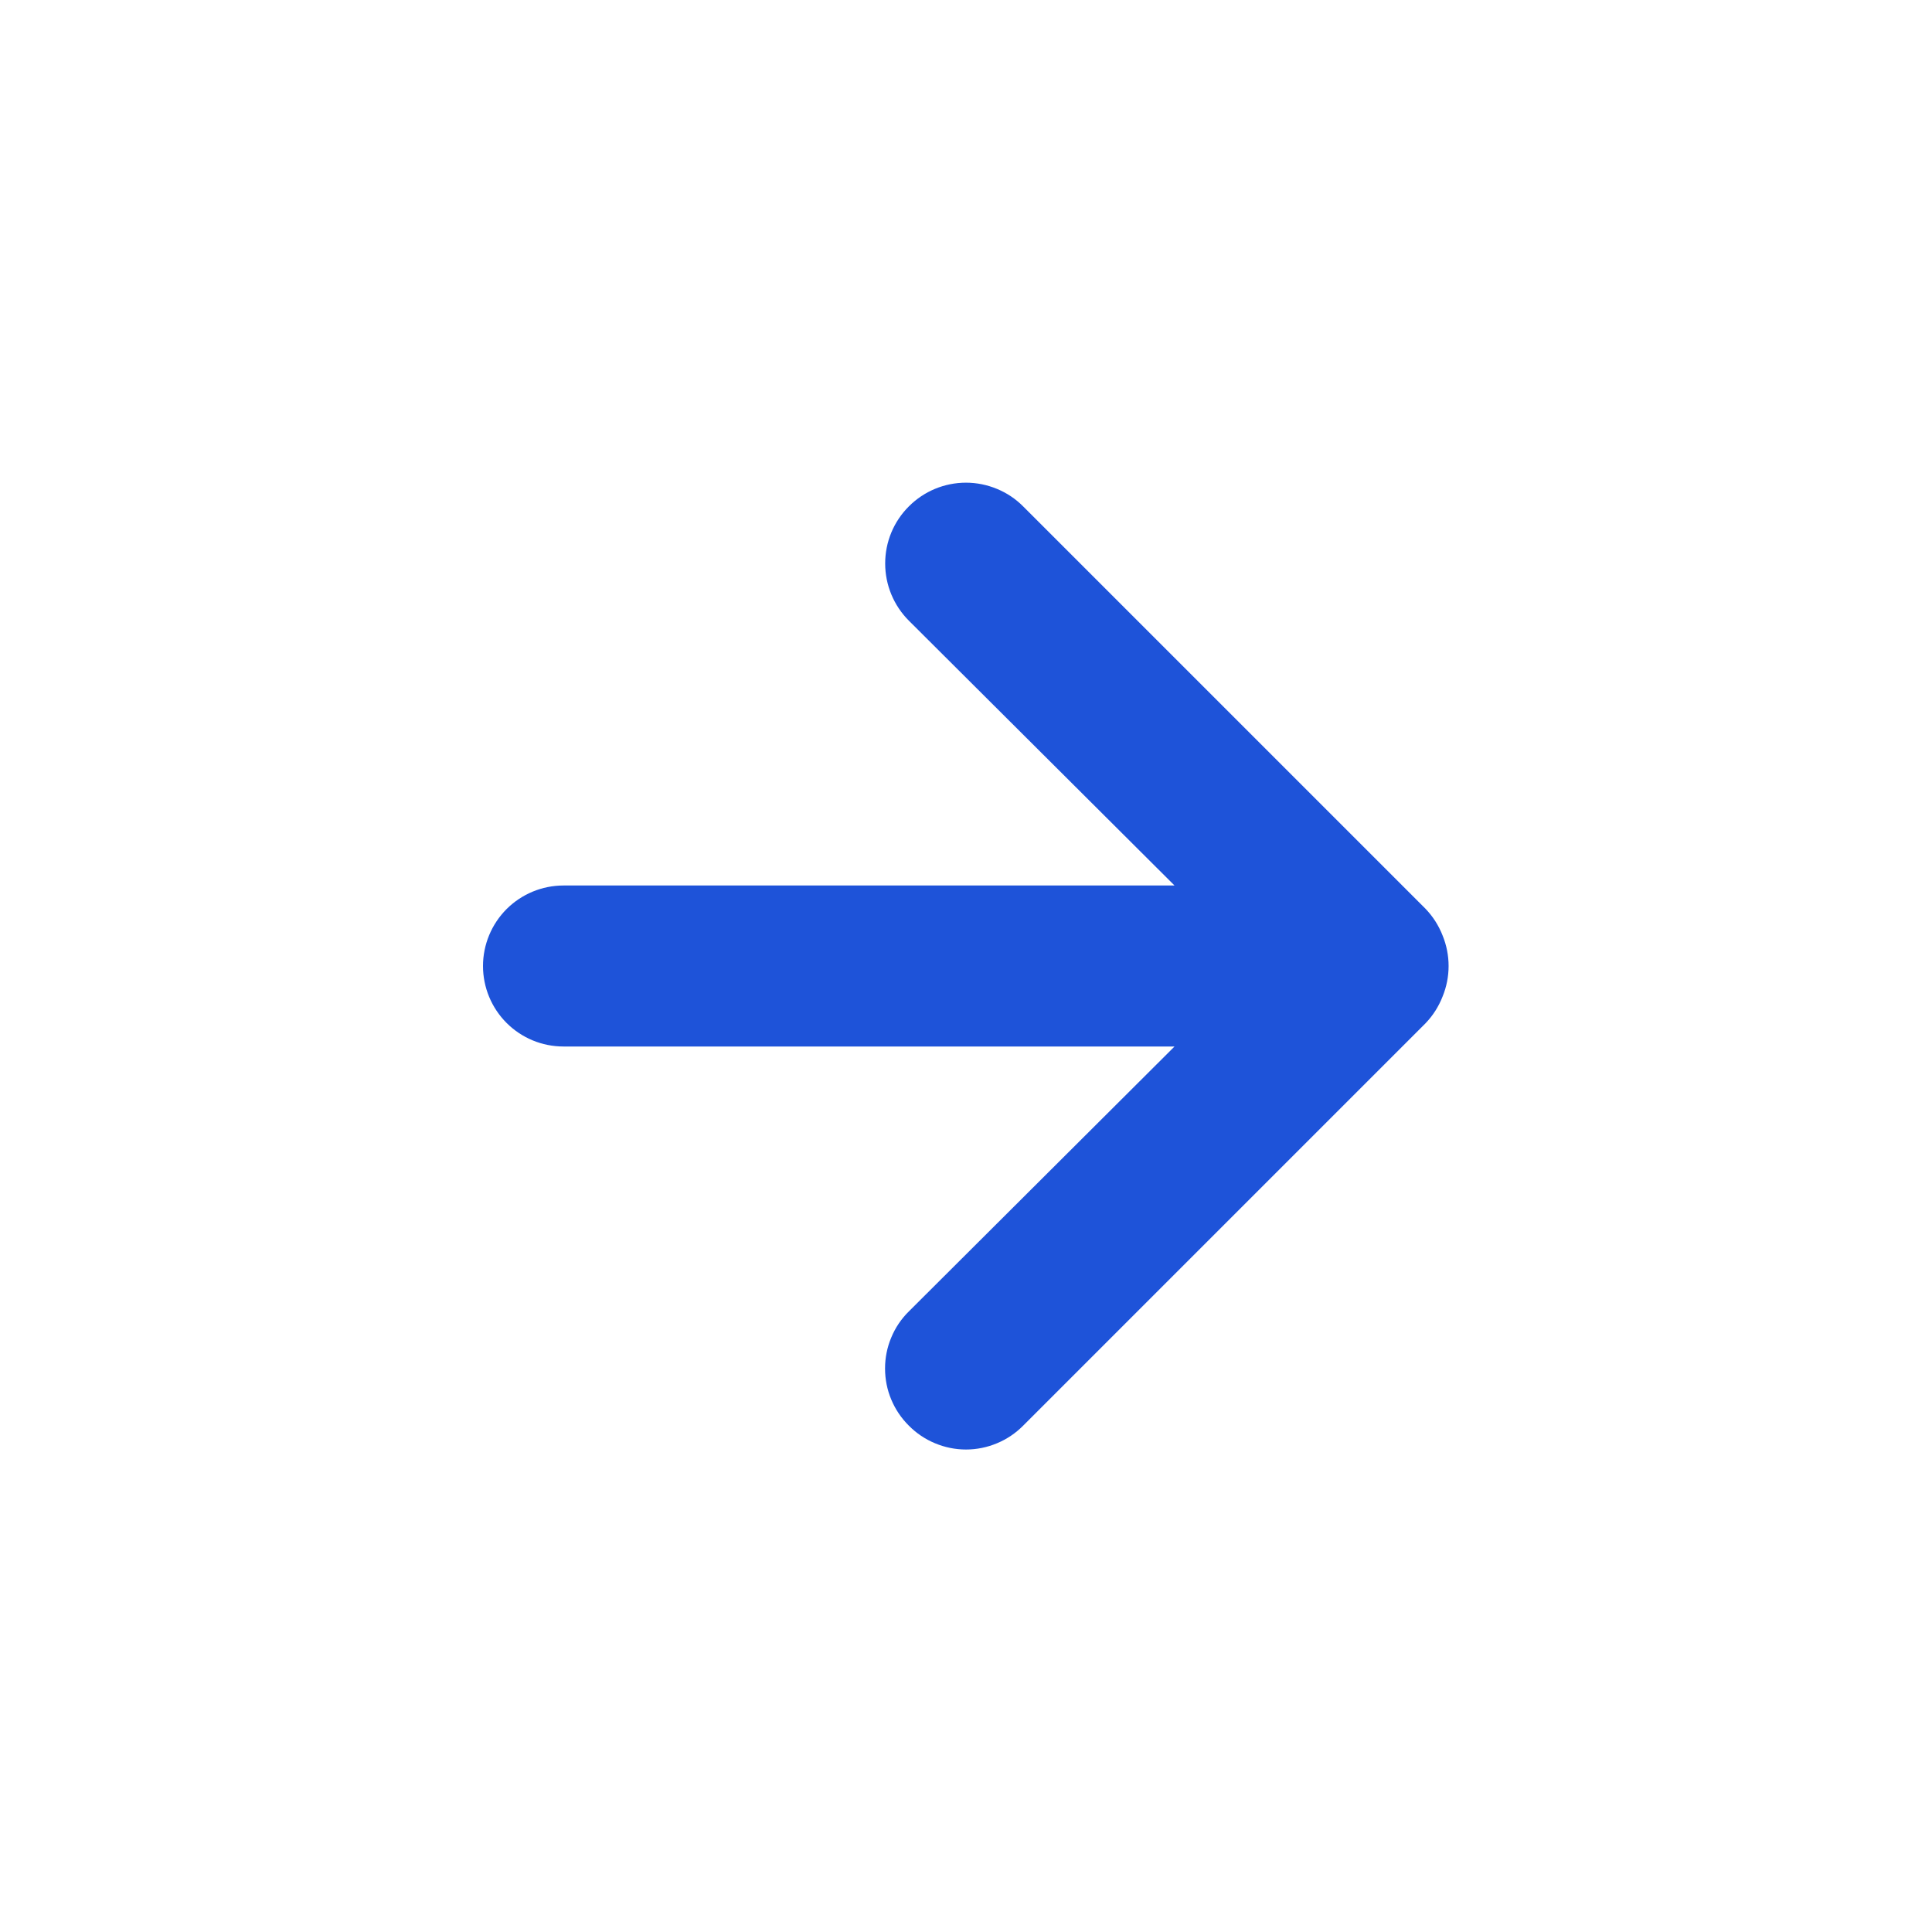 <svg width="30" height="30" viewBox="0 0 30 30" fill="none" xmlns="http://www.w3.org/2000/svg">
<rect width="30" height="30" fill="#1E1E1E"/>
<g id="Prototype 3 Selected Filters State" clip-path="url(#clip0_1_2)">
<rect width="1512" height="3668" transform="translate(-1210 -383)" fill="white"/>
<g id="Vector">
</g>
<g id="Primary Button">

<g id="uil:arrow-right">
<path id="Vector_3" d="M22.4 14.525C22.34 14.372 22.251 14.232 22.137 14.113L15.887 7.863C15.771 7.746 15.633 7.654 15.48 7.591C15.328 7.528 15.165 7.495 15 7.495C14.667 7.495 14.348 7.627 14.113 7.863C13.996 7.979 13.903 8.118 13.84 8.27C13.777 8.422 13.745 8.585 13.745 8.75C13.745 9.083 13.877 9.402 14.113 9.638L18.238 13.75H8.75C8.418 13.75 8.101 13.882 7.866 14.116C7.632 14.351 7.5 14.669 7.5 15C7.5 15.332 7.632 15.65 7.866 15.884C8.101 16.119 8.418 16.25 8.75 16.25H18.238L14.113 20.363C13.995 20.479 13.902 20.617 13.839 20.77C13.775 20.922 13.743 21.085 13.743 21.25C13.743 21.415 13.775 21.579 13.839 21.731C13.902 21.883 13.995 22.021 14.113 22.138C14.229 22.255 14.367 22.348 14.519 22.411C14.672 22.475 14.835 22.508 15 22.508C15.165 22.508 15.328 22.475 15.481 22.411C15.633 22.348 15.771 22.255 15.887 22.138L22.137 15.888C22.251 15.769 22.34 15.629 22.4 15.475C22.525 15.171 22.525 14.83 22.4 14.525Z" fill="#1E53D9"/>
</g>
</g>
</g>
<defs>
<clipPath id="clip0_1_2">
<rect width="1512" height="3668" fill="white" transform="translate(-1210 -383)"/>
</clipPath>
</defs>
</svg>

